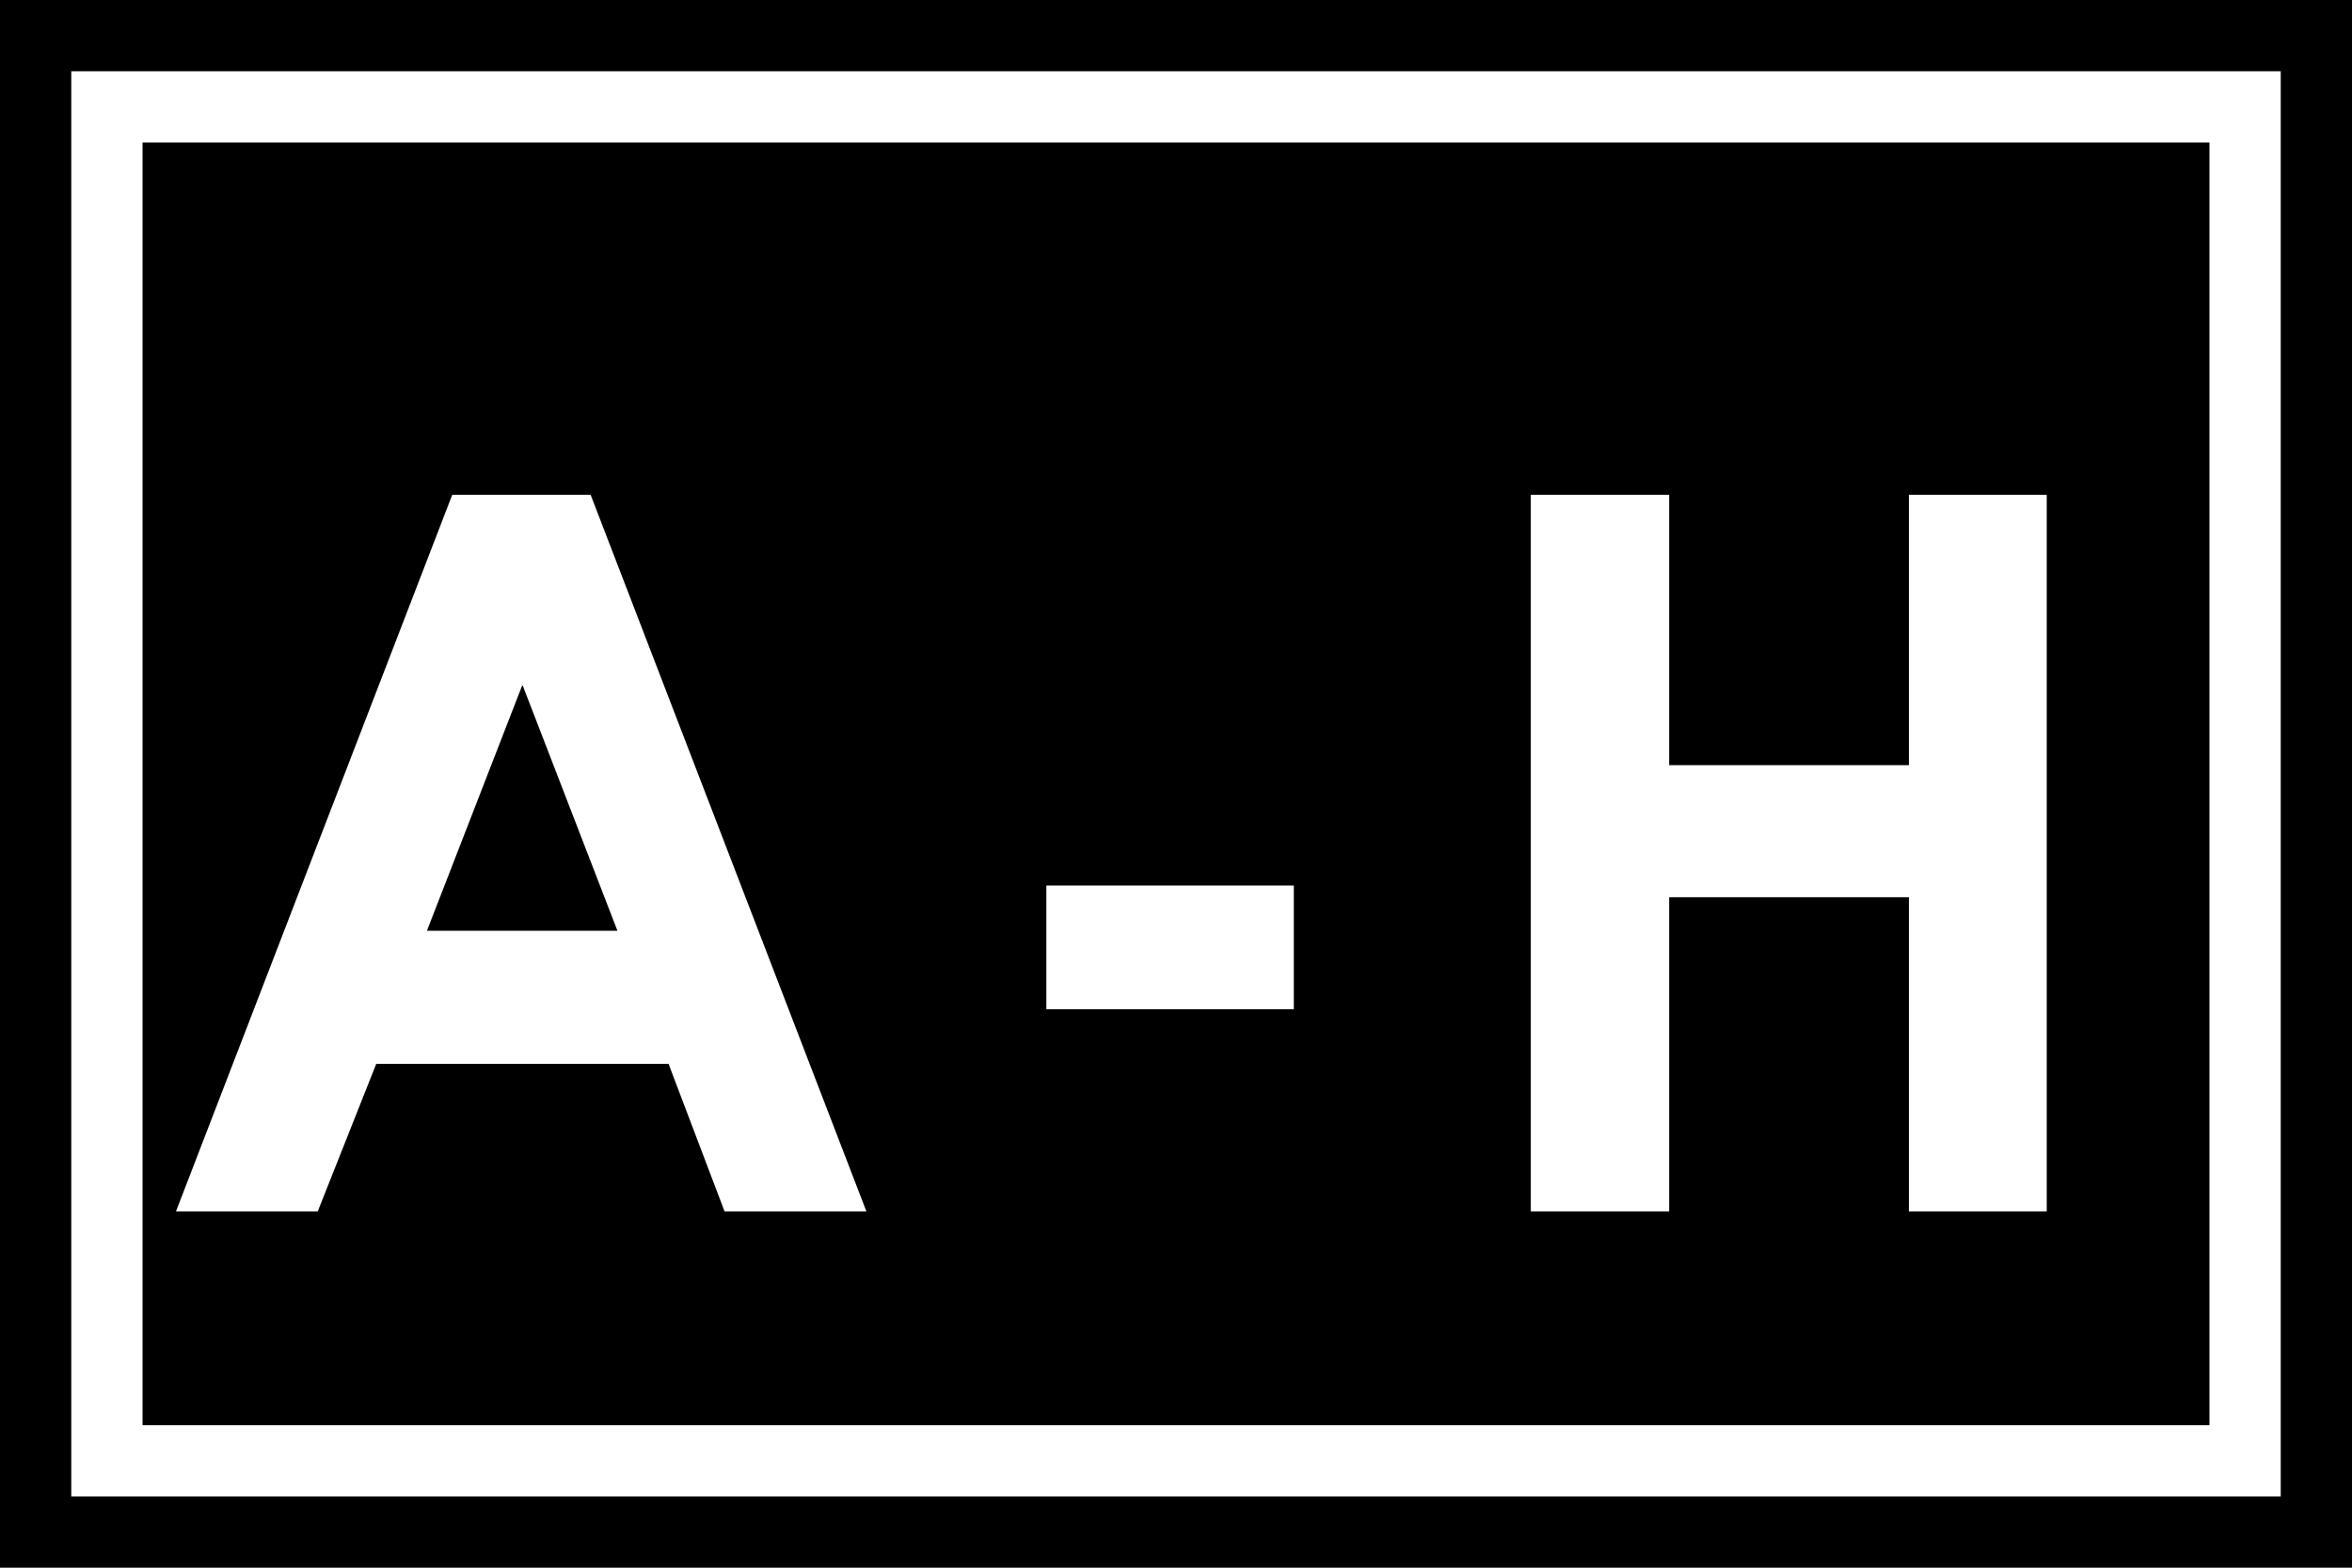 <svg width="33" height="22" viewBox="0 0 33 22" fill="none" xmlns="http://www.w3.org/2000/svg">
<rect width="33" height="22" fill="black"/>
<path d="M6.345 6.944H8.287L12.156 17H10.166L9.38 14.929H5.279L4.458 17H2.469L6.345 6.944ZM7.33 9.61L5.99 13.062H8.663L7.33 9.61ZM14.681 12.427H18.153V14.163H14.681V12.427ZM21.478 6.944H23.419V10.738H26.783V6.944H28.717V17H26.783V12.591H23.419V17H21.478V6.944Z" fill="white"/>
<rect x="1.5" y="1.5" width="30" height="19" stroke="white"/>
</svg>
